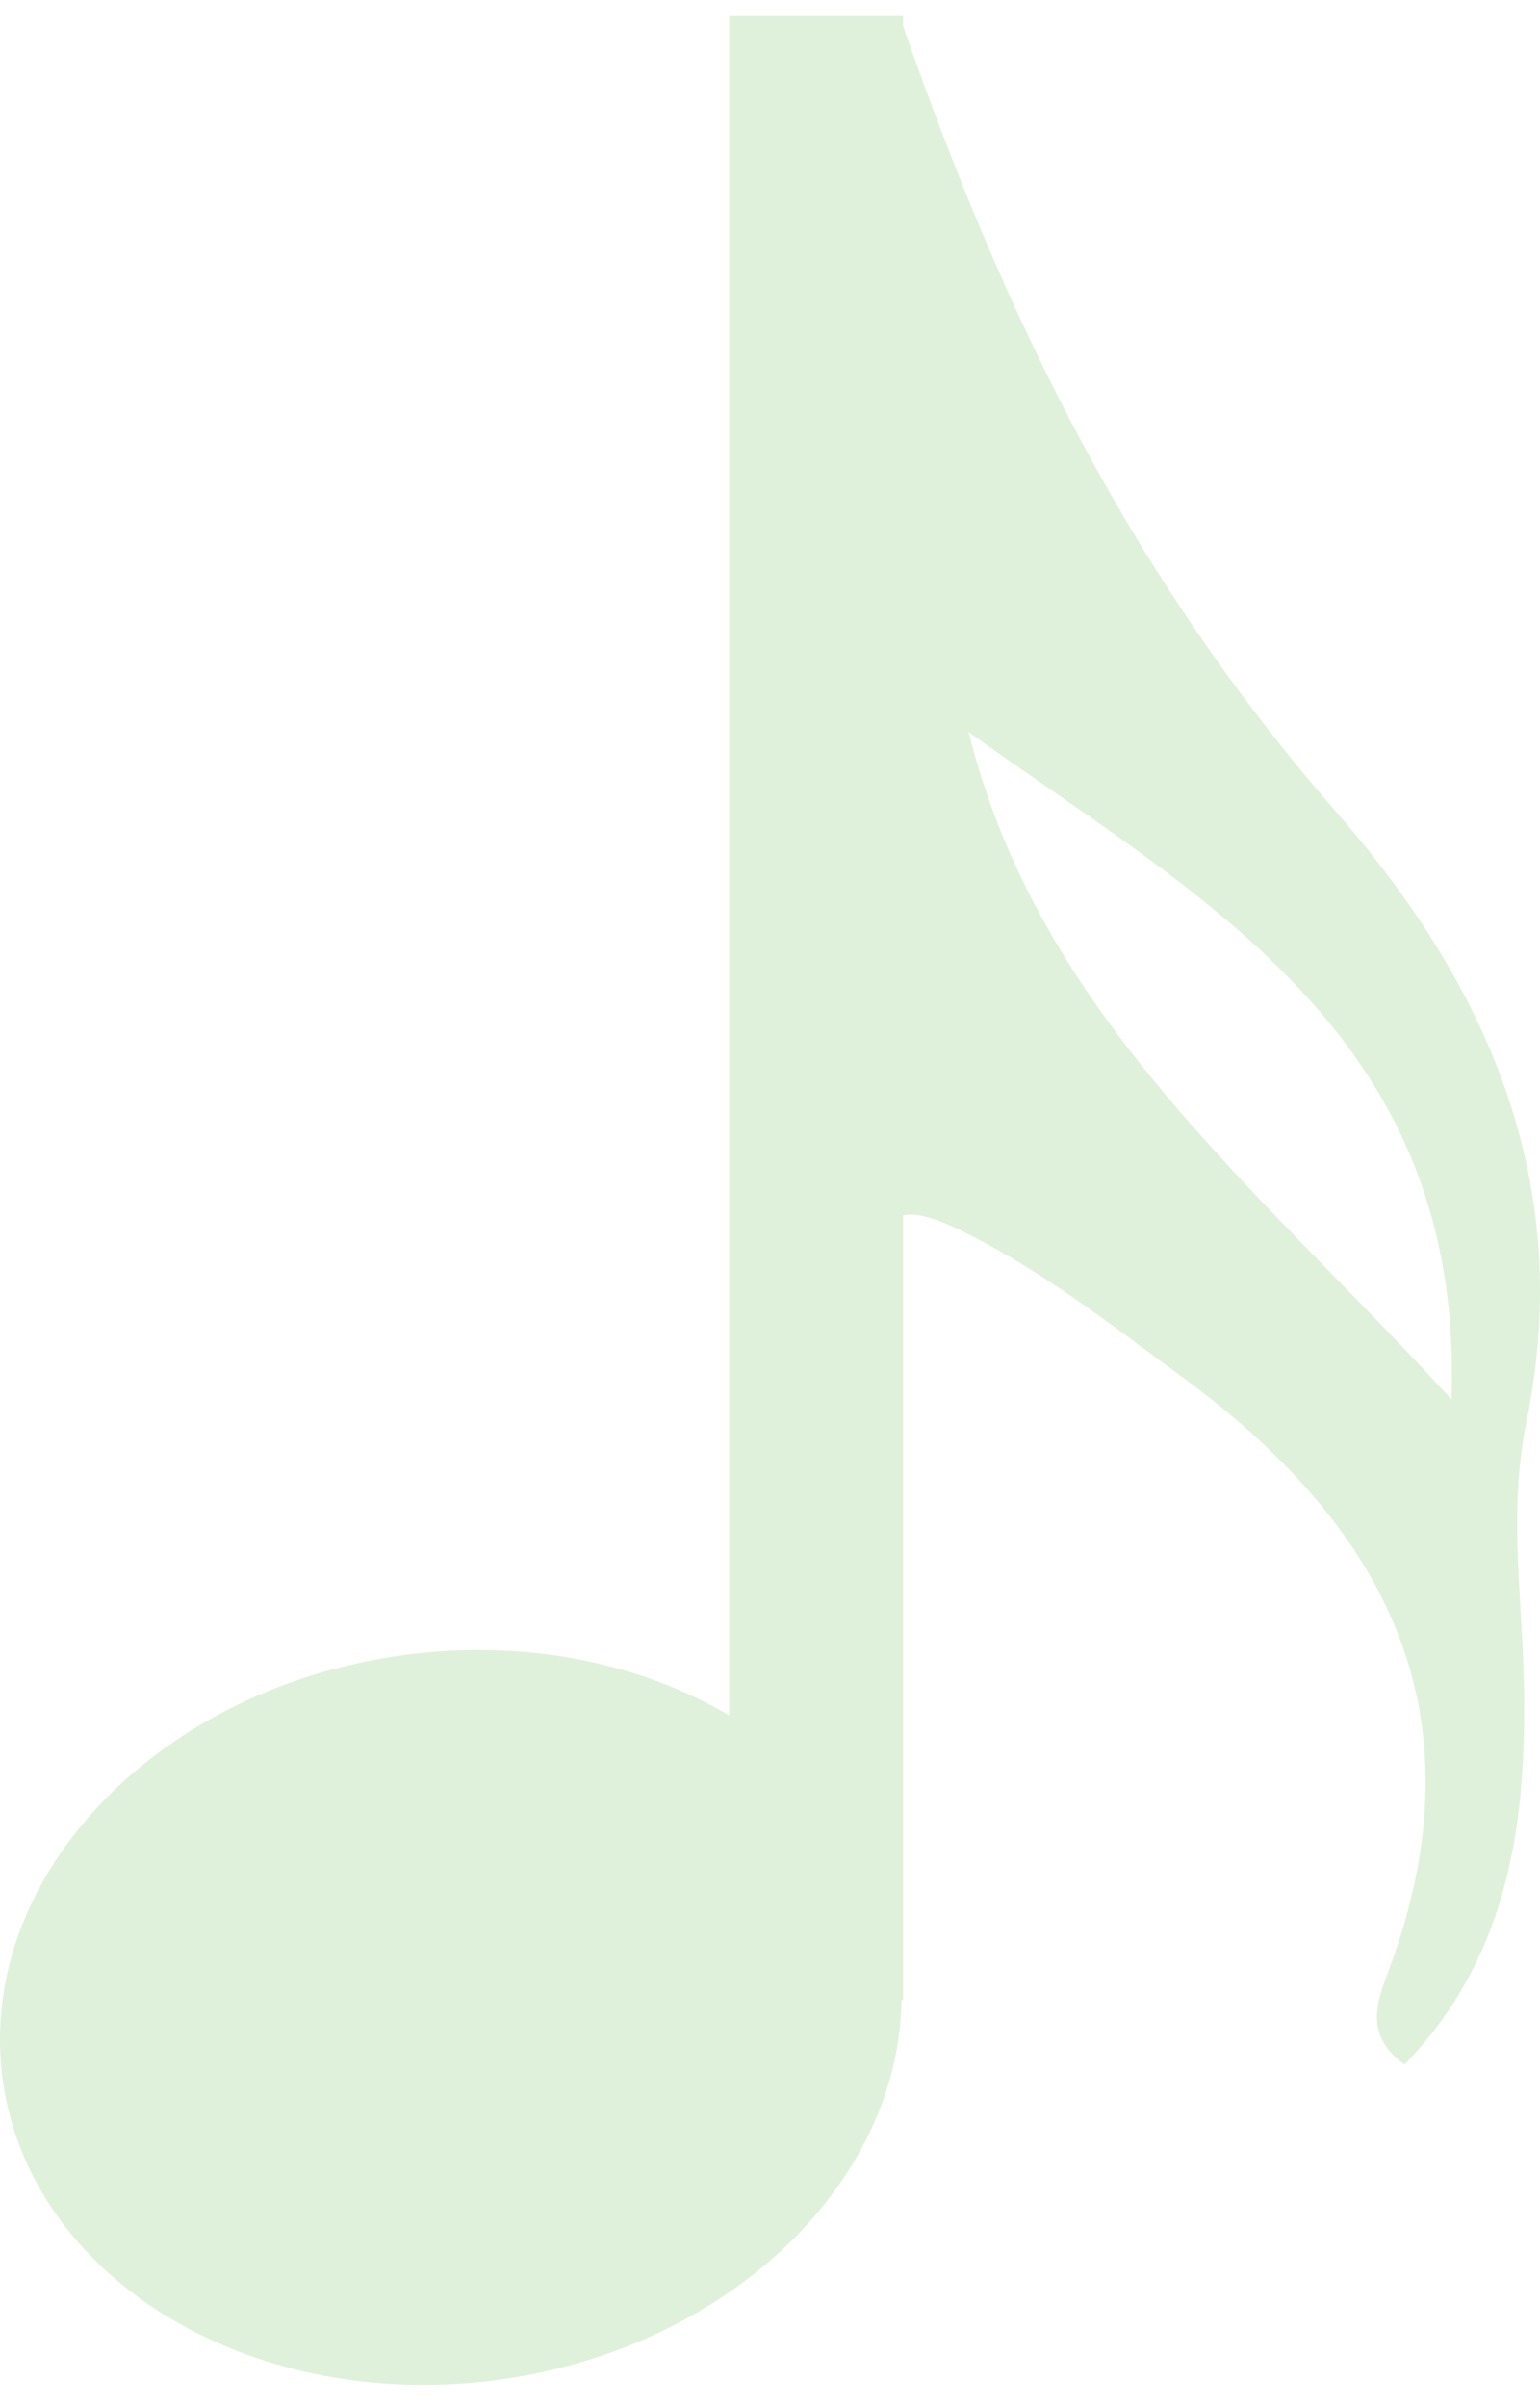 <svg width="48" height="75" viewBox="0 0 48 75" fill="none" xmlns="http://www.w3.org/2000/svg">
<path fill-rule="evenodd" clip-rule="evenodd" d="M28.04 0.5H28.149V0.814C31.378 10.068 35.298 18.019 41.679 25.331C46.422 30.77 49.086 36.919 47.579 44.295C47.168 46.295 47.282 48.25 47.397 50.212C47.438 50.914 47.479 51.618 47.496 52.324C47.602 56.708 47.067 60.924 43.781 64.322C42.515 63.445 42.922 62.36 43.25 61.484C43.266 61.442 43.282 61.4 43.297 61.358C46.27 53.347 43.172 47.549 36.835 42.894C36.53 42.67 36.227 42.446 35.923 42.221L35.923 42.22L35.923 42.22C34.01 40.802 32.102 39.388 29.926 38.328C29.107 37.929 28.539 37.783 28.149 37.867V62.317H28.1C28.017 67.986 22.77 73.111 15.67 74.131C7.962 75.238 0.989 71.09 0.095 64.864C-0.799 58.639 4.724 52.695 12.431 51.588C16.264 51.037 19.915 51.786 22.727 53.444V0.5H28.04ZM30.193 22.811C31.951 29.889 36.67 34.728 41.589 39.773L41.59 39.773C42.809 41.023 44.04 42.286 45.242 43.599C45.597 33.503 39.118 29.015 32.68 24.555C31.845 23.977 31.012 23.4 30.193 22.811Z" fill="#64B94F" fill-opacity="0.2"/>
</svg>
